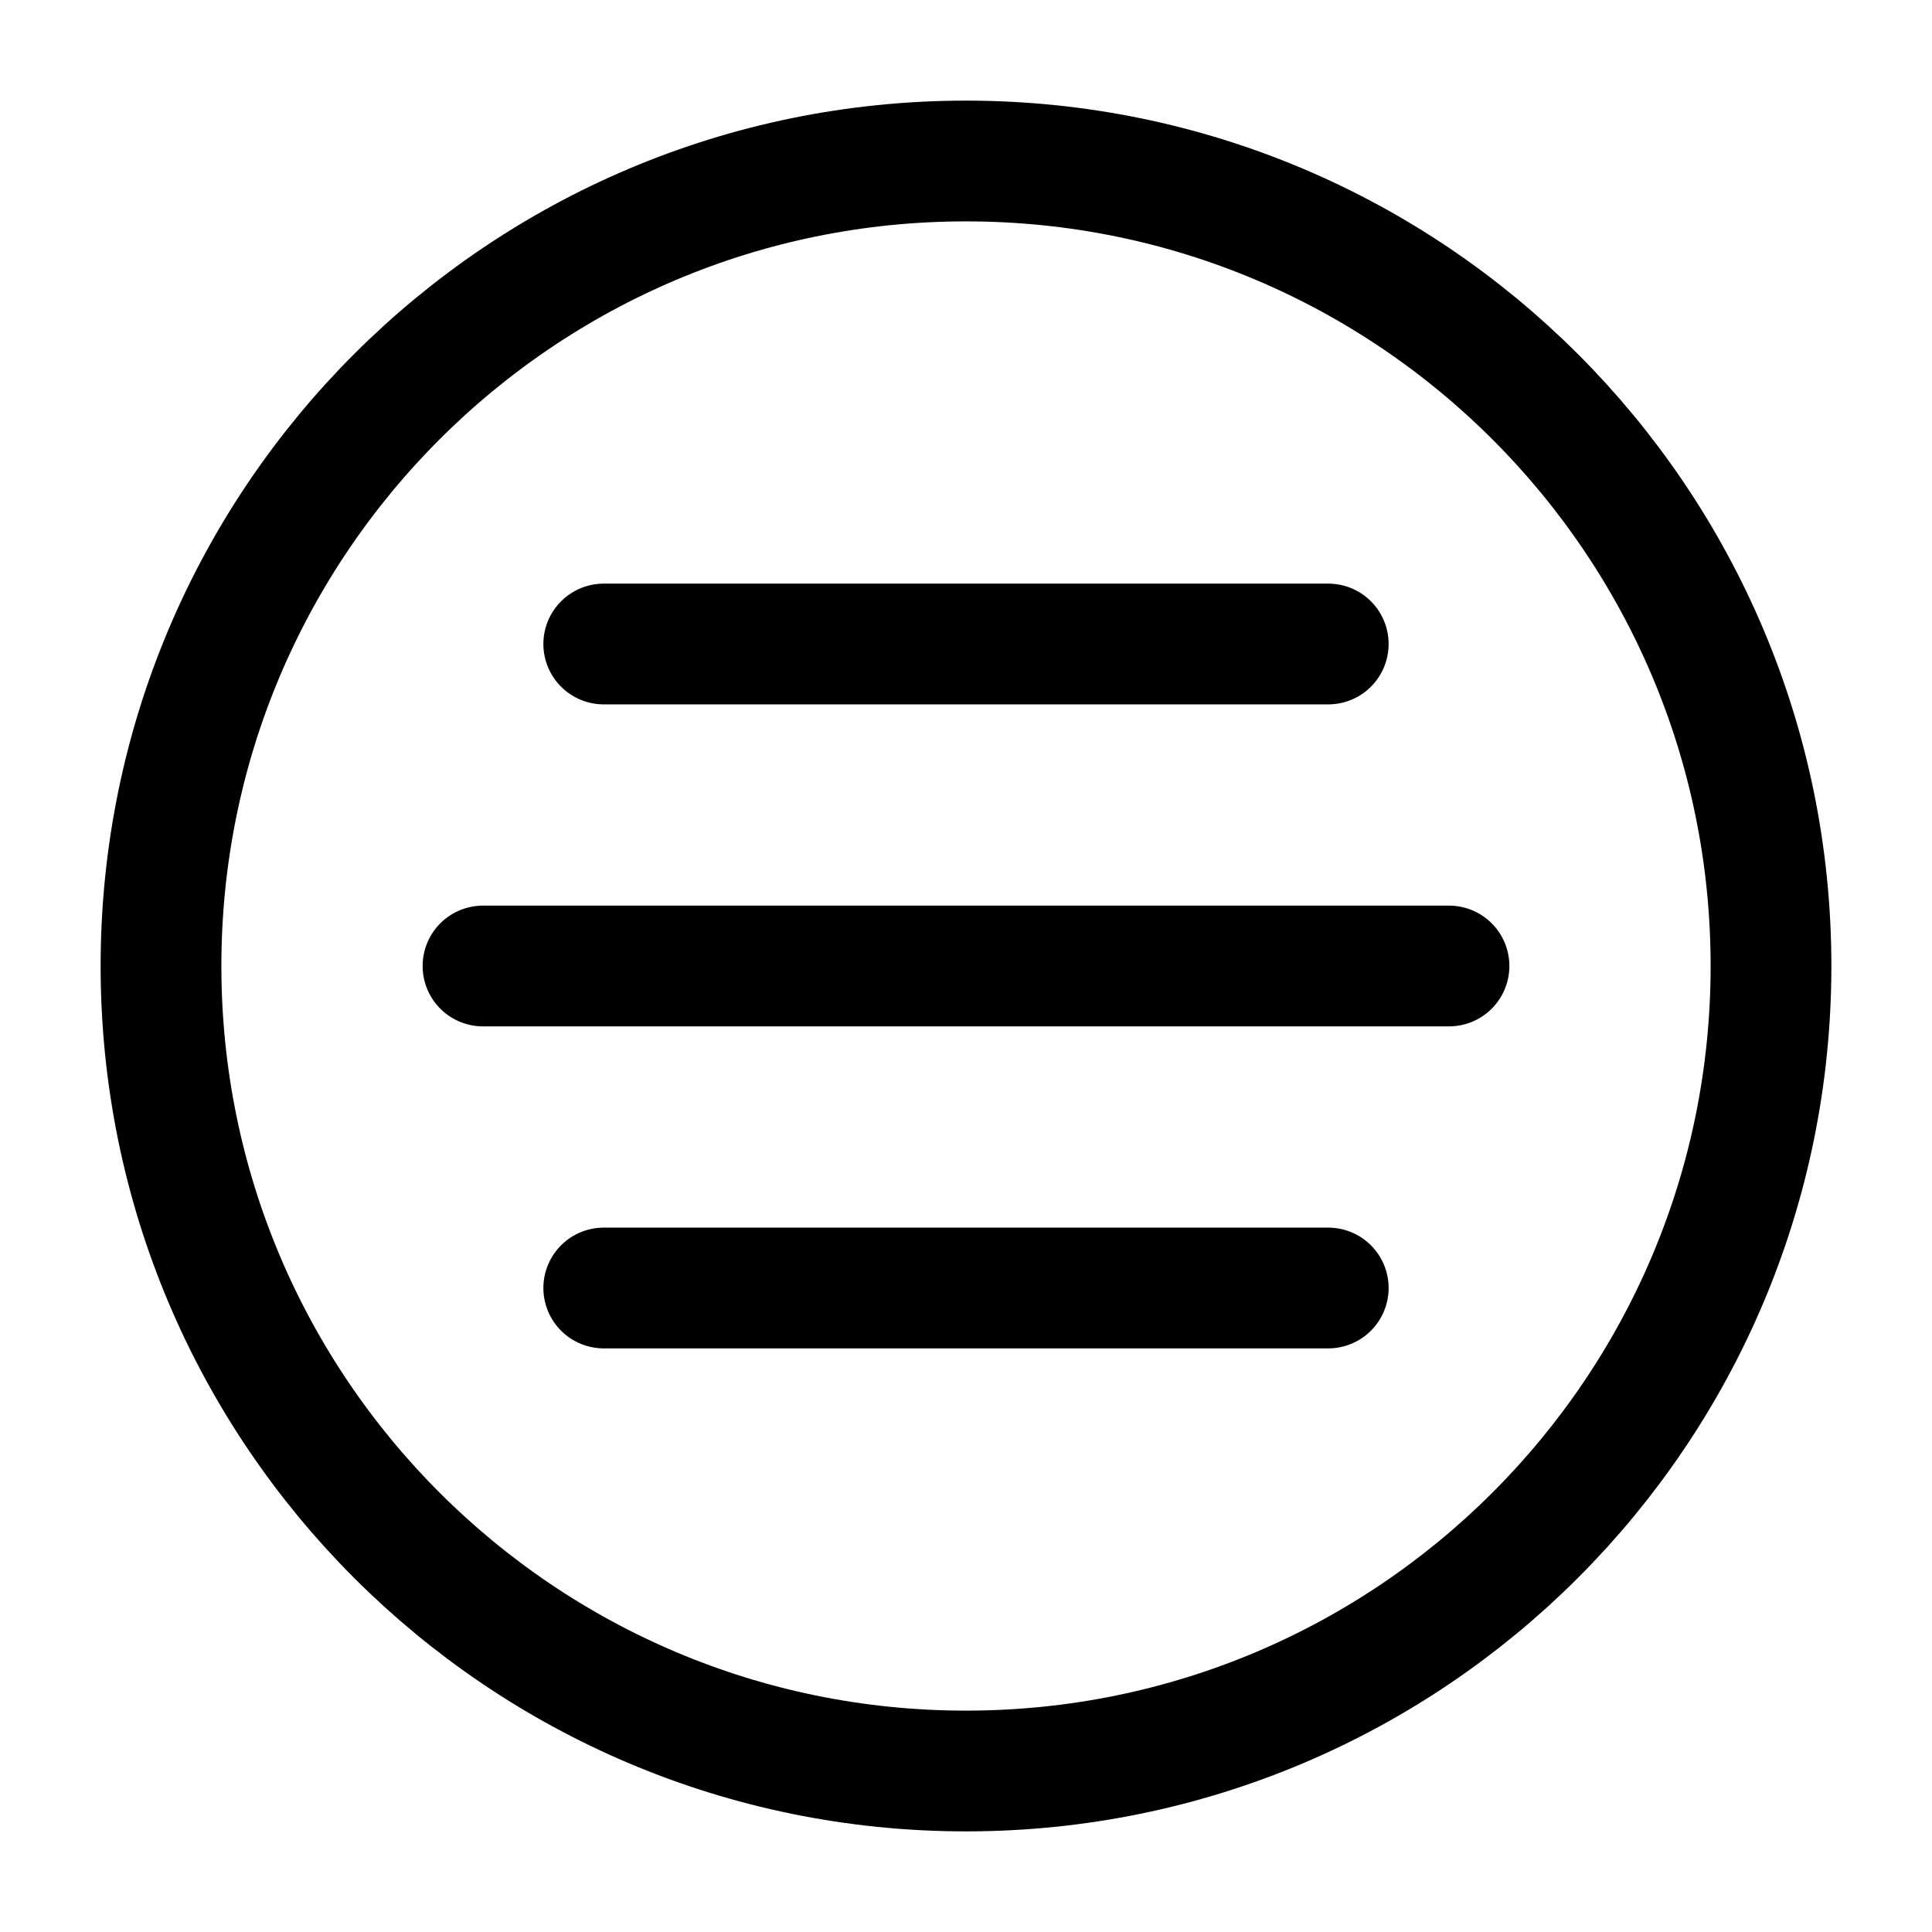 <svg width="24" height="24" viewBox="0 0 24 24" fill="none" xmlns="http://www.w3.org/2000/svg">
<path d="M12 22C17.523 22 22 17.523 22 12C22 6.477 17.523 2 12 2C6.477 2 2 6.477 2 12C2 17.523 6.477 22 12 22Z" stroke="black" stroke-width="1.5" stroke-miterlimit="10" stroke-linecap="round" stroke-linejoin="round"/>
<path d="M6 12H18" stroke="black" stroke-width="1.5" stroke-miterlimit="10" stroke-linecap="round" stroke-linejoin="round"/>
<path d="M7.5 16H16.5" stroke="black" stroke-width="1.5" stroke-miterlimit="10" stroke-linecap="round" stroke-linejoin="round"/>
<path d="M7.5 8H16.5" stroke="black" stroke-width="1.5" stroke-miterlimit="10" stroke-linecap="round" stroke-linejoin="round"/>
</svg>
